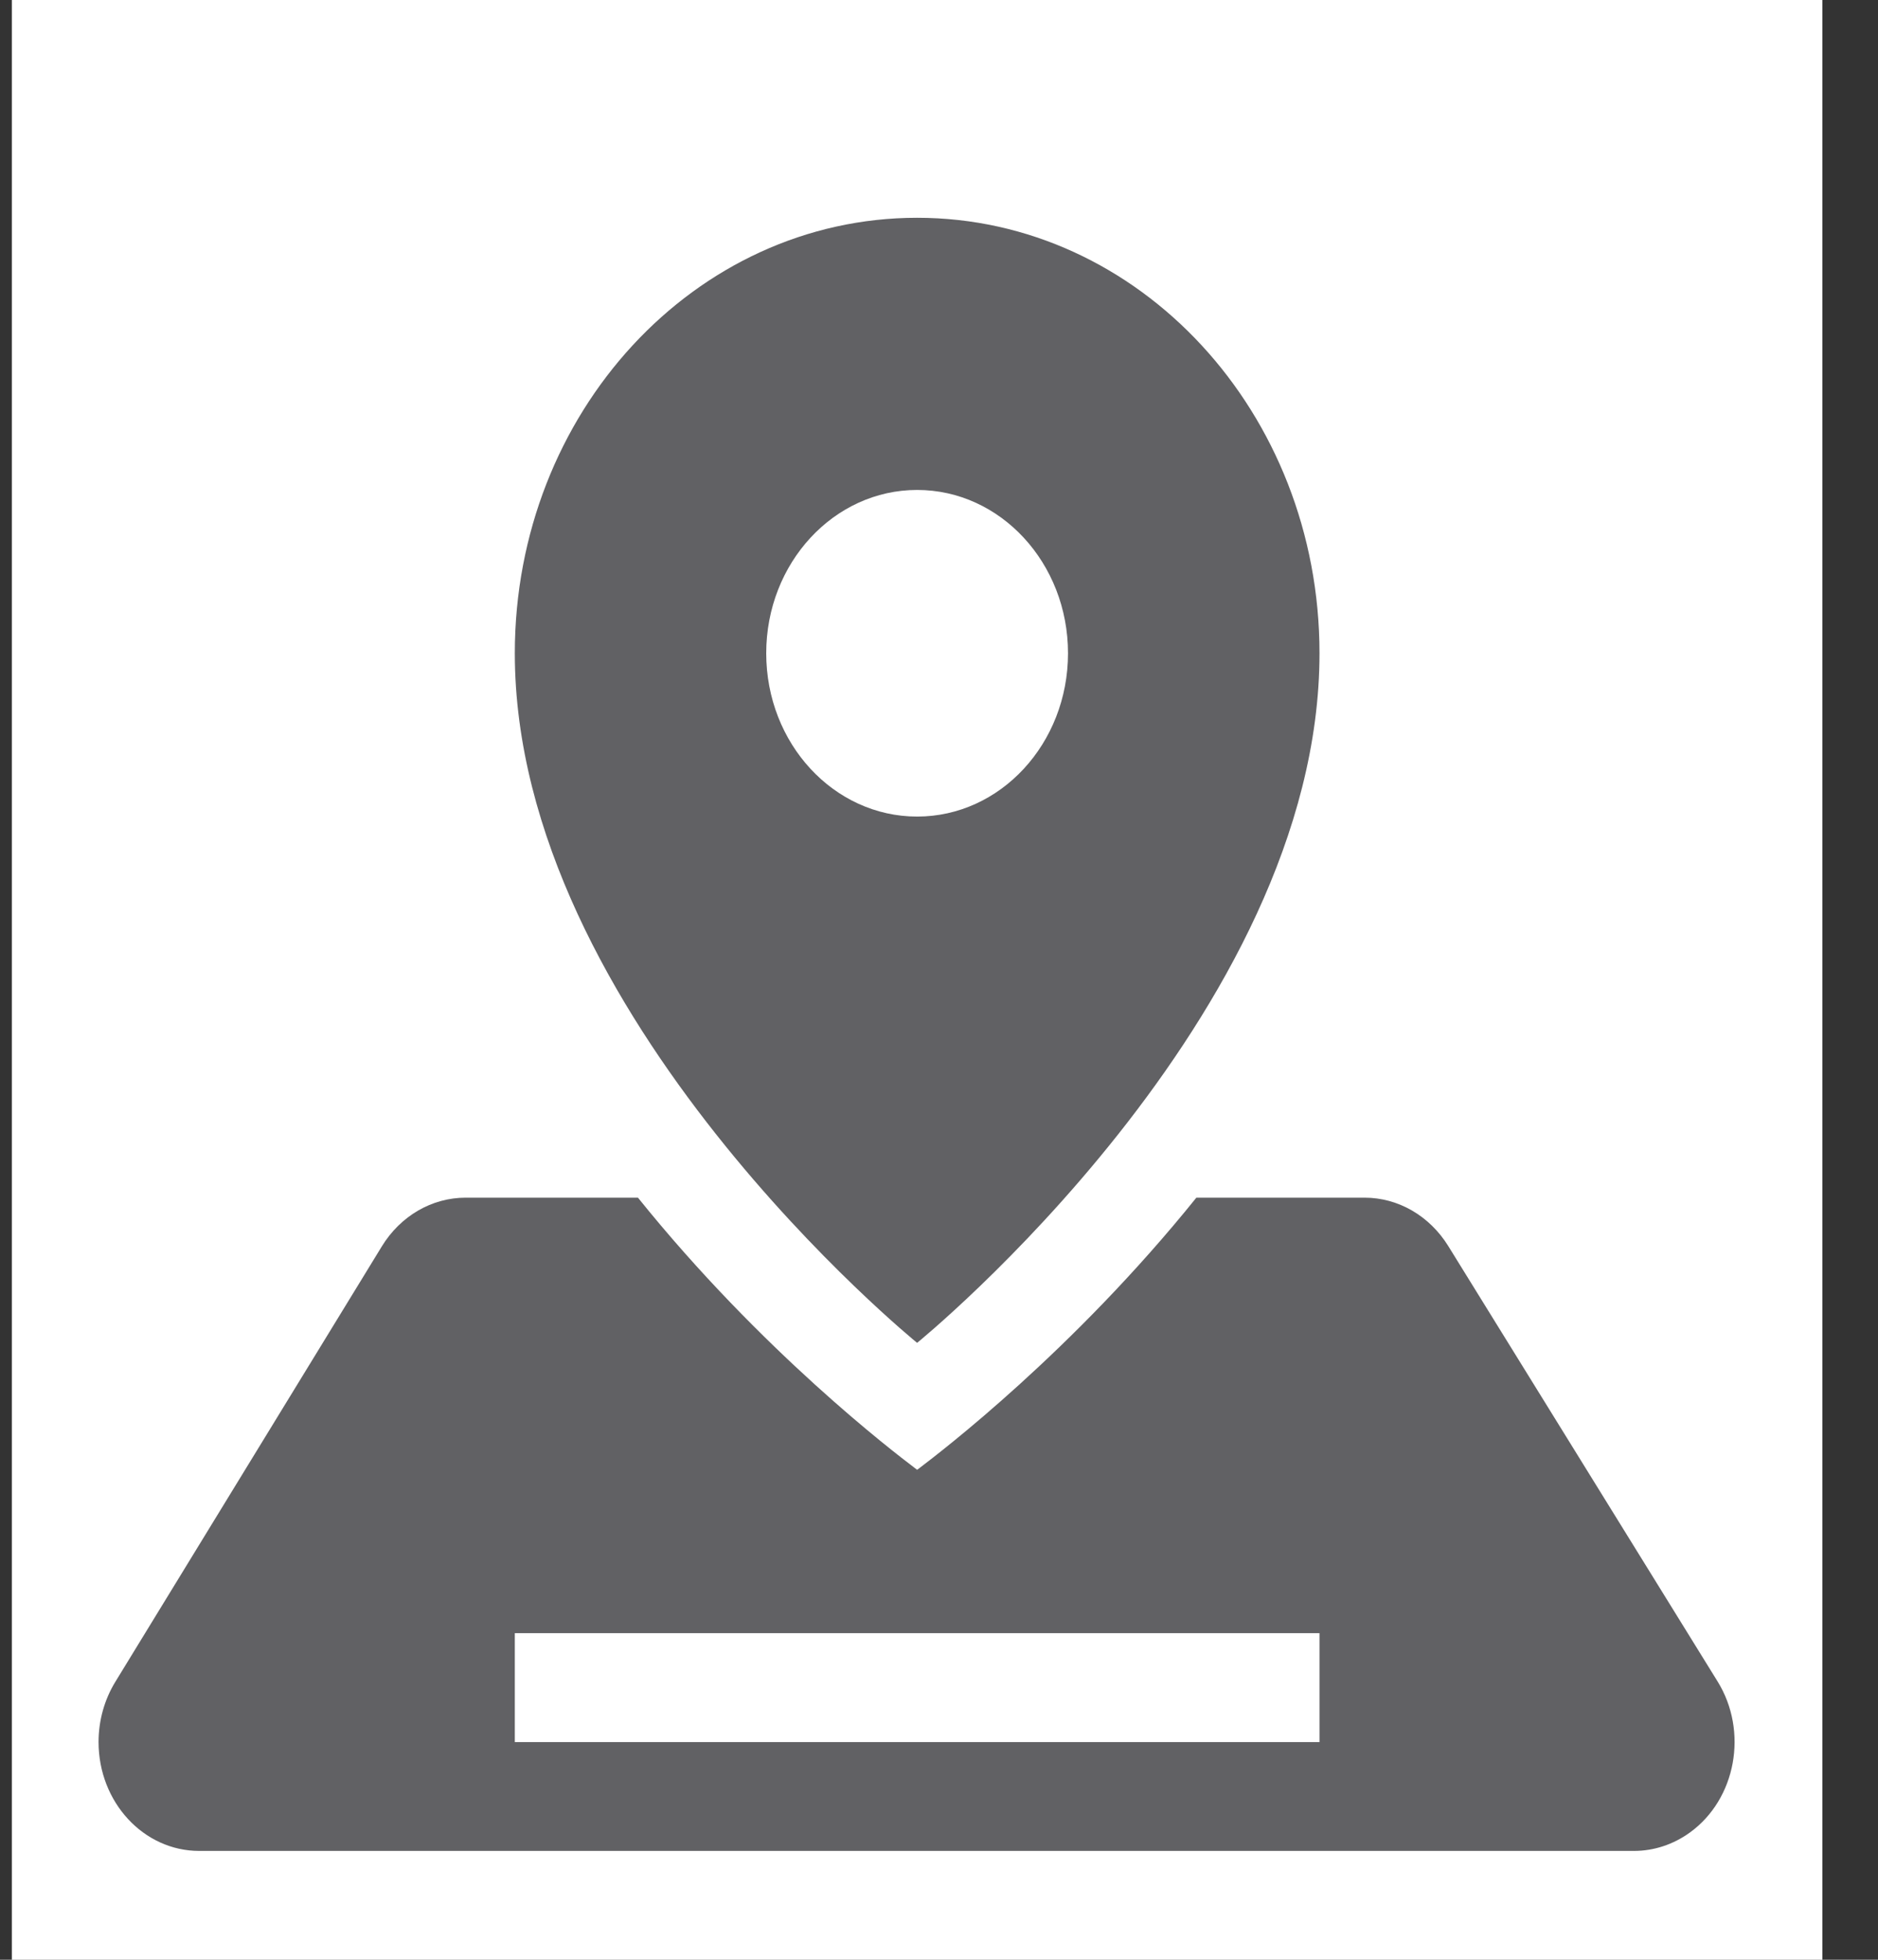 <svg width="23" height="24" viewBox="0 0 23 24" fill="none" xmlns="http://www.w3.org/2000/svg">
<rect x="0" y="0" width="23" height="24" fill="#333333" stroke="none"/>
<rect width="22.174" height="24" transform="translate(0.145)" fill="white"/>
<path fill-rule="evenodd" clip-rule="evenodd" d="M6.305 8C6.305 12.444 11.232 16.445 11.232 16.445C11.232 16.445 16.16 12.444 16.16 8C16.16 5.055 13.954 2.667 11.232 2.667C8.511 2.667 6.305 5.055 6.305 8ZM11.232 18C11.233 18 11.222 17.992 11.2 17.975C10.952 17.787 9.327 16.55 7.813 14.667H5.703C5.289 14.667 4.904 14.891 4.676 15.264L1.412 20.597C1.278 20.816 1.207 21.072 1.207 21.333C1.207 22.07 1.759 22.667 2.439 22.667H20.012C20.256 22.667 20.494 22.588 20.697 22.441C21.262 22.032 21.414 21.203 21.035 20.591L17.736 15.258C17.507 14.889 17.123 14.667 16.712 14.667H14.652C13.137 16.55 11.512 17.787 11.265 17.975C11.25 17.986 11.24 17.994 11.236 17.997C11.233 17.999 11.232 18 11.232 18ZM6.305 21.334V20H16.16V21.334H6.305ZM11.232 10C12.253 10 13.08 9.105 13.08 8C13.08 6.896 12.253 6 11.232 6C10.212 6 9.384 6.896 9.384 8C9.384 9.105 10.212 10 11.232 10Z" fill="#616164"/>
</svg>
